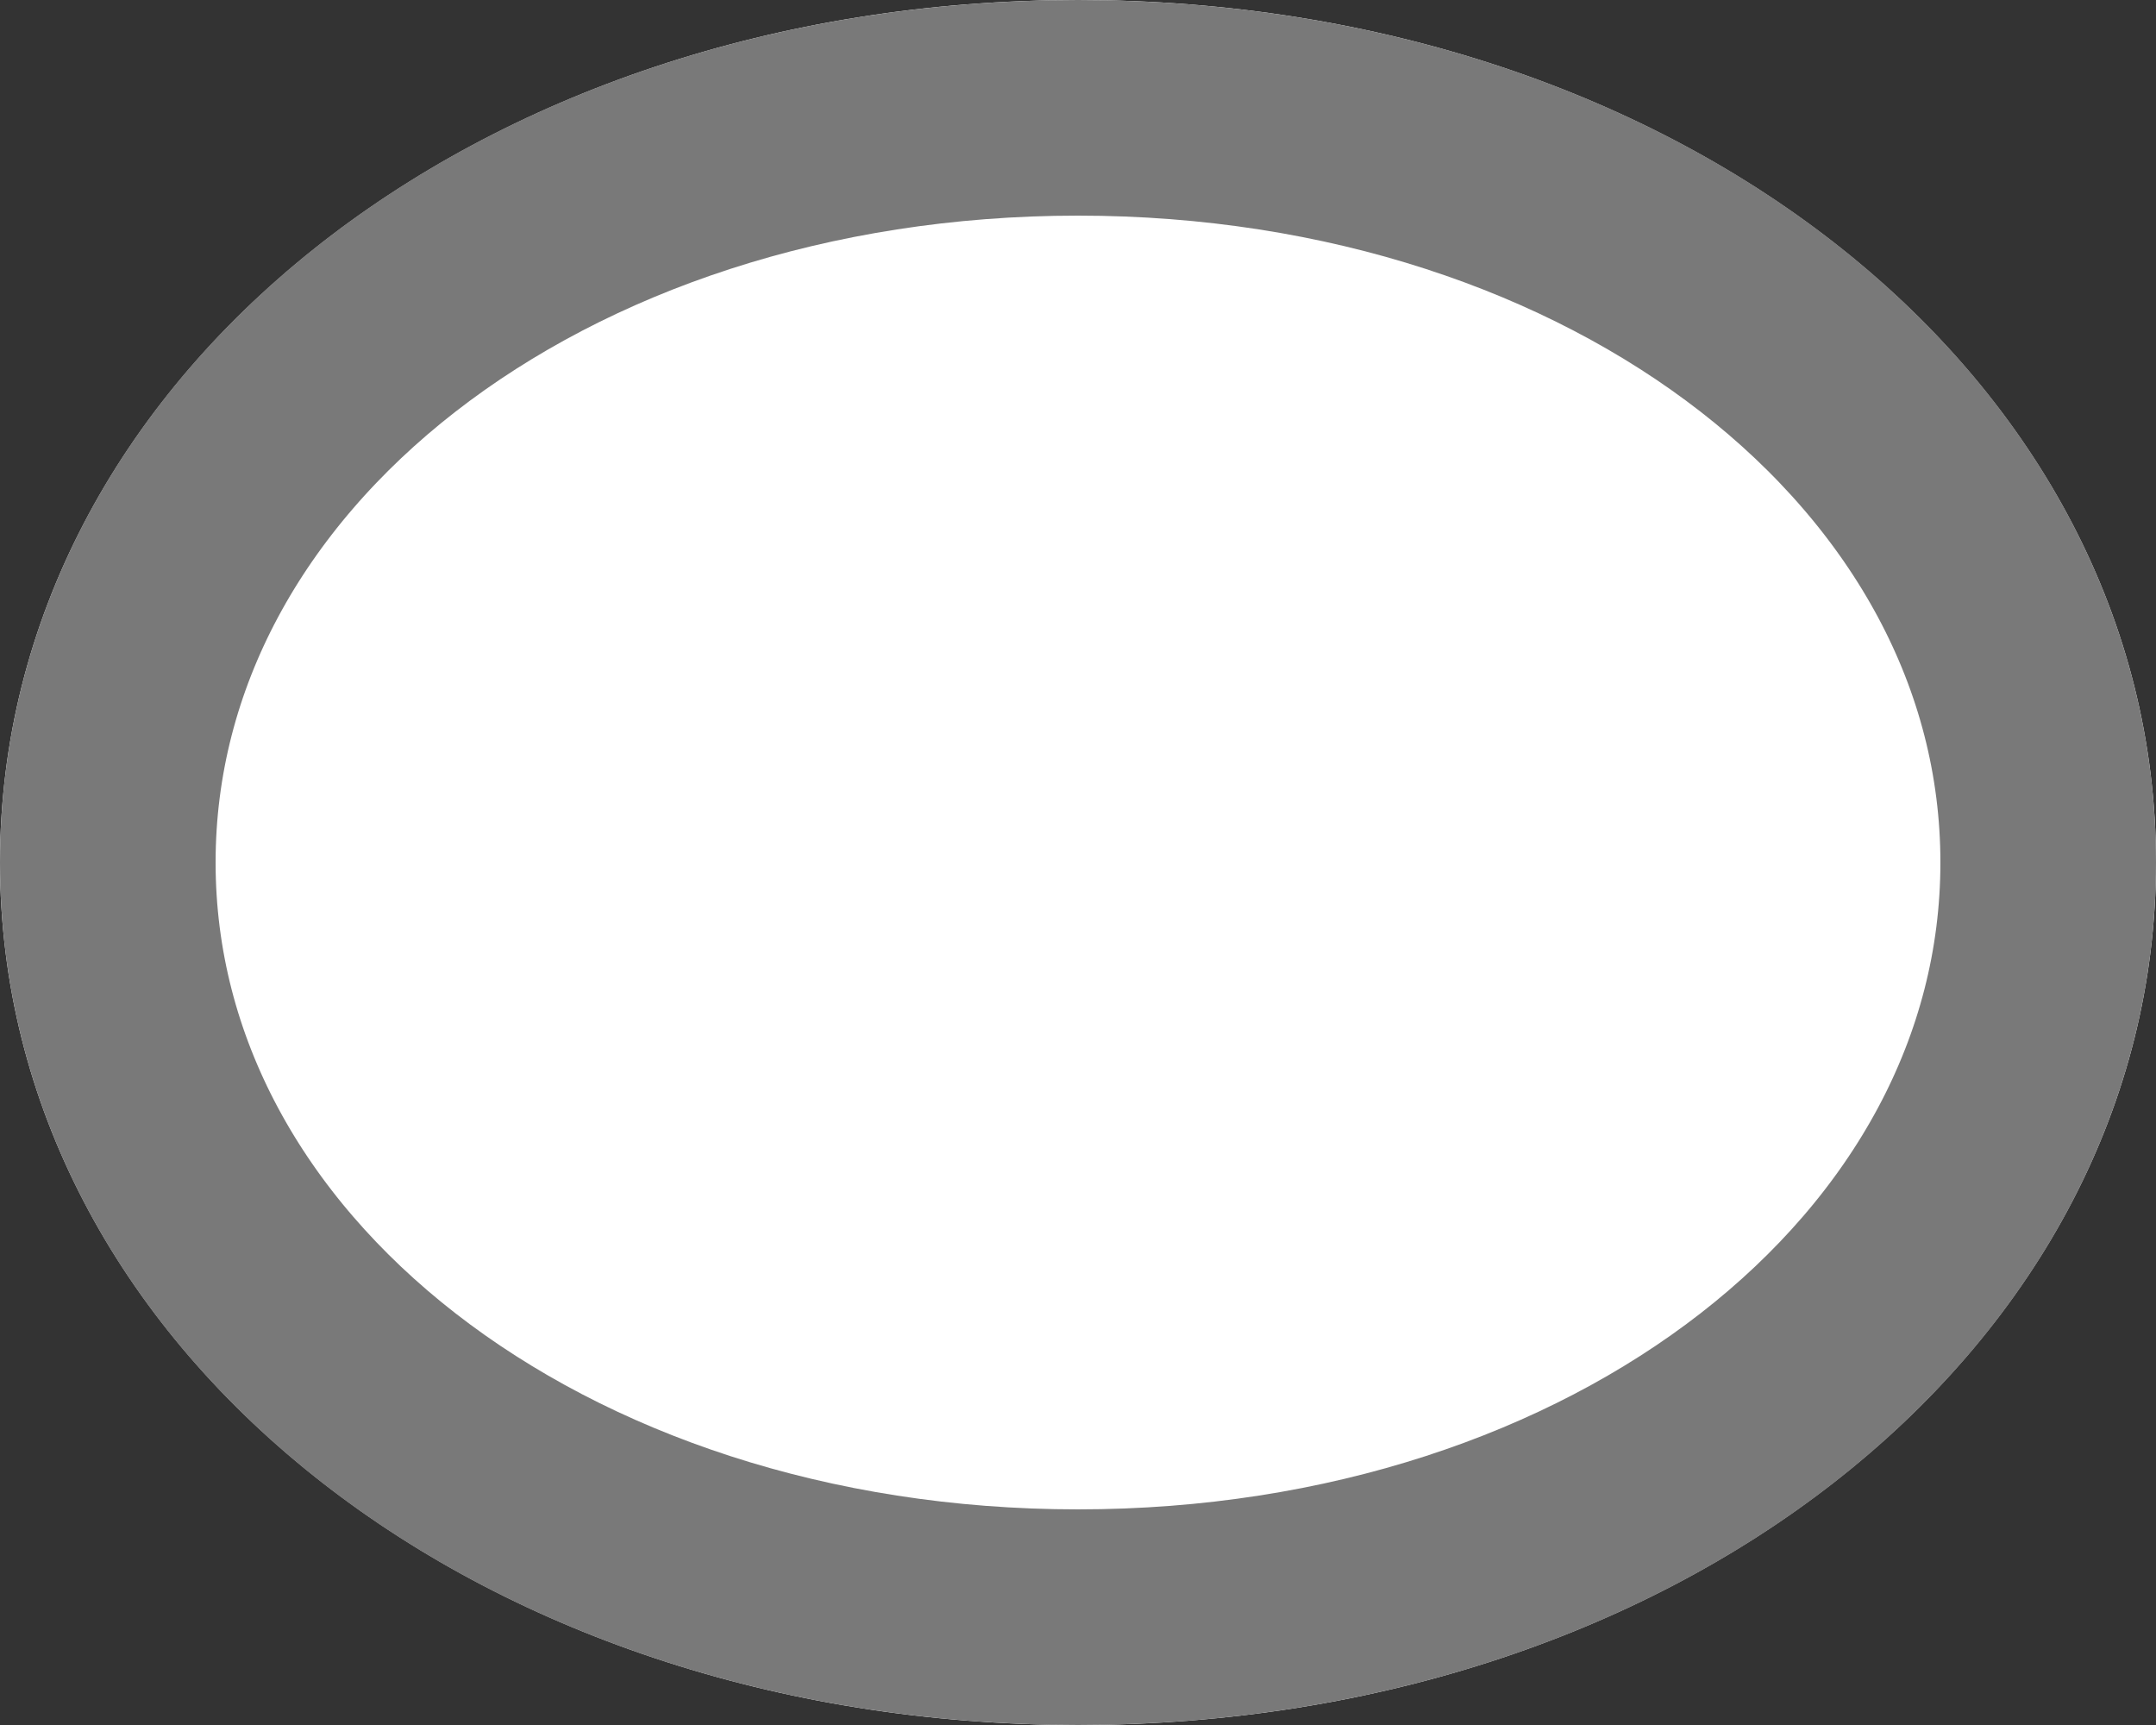 ﻿<?xml version="1.0" encoding="utf-8"?>
<svg version="1.1" xmlns:xlink="http://www.w3.org/1999/xlink" width="10px" height="8px" xmlns="http://www.w3.org/2000/svg">
  <rect width="100%" height="100%" fill="#333333" stroke="none"/>
  <g transform="matrix(1 0 0 1 -193 -211 )">
    <path d="M 198 211  C 200.8 211  203 212.76  203 215  C 203 217.24  200.8 219  198 219  C 195.2 219  193 217.24  193 215  C 193 212.76  195.2 211  198 211  Z " fill-rule="nonzero" fill="#ffffff" stroke="none" />
    <path d="M 198 211.5  C 200.52 211.5  202.5 213.04  202.5 215  C 202.5 216.96  200.52 218.5  198 218.5  C 195.48 218.5  193.5 216.96  193.5 215  C 193.5 213.04  195.48 211.5  198 211.5  Z " stroke-width="1" stroke="#797979" fill="none" />
  </g>
</svg>